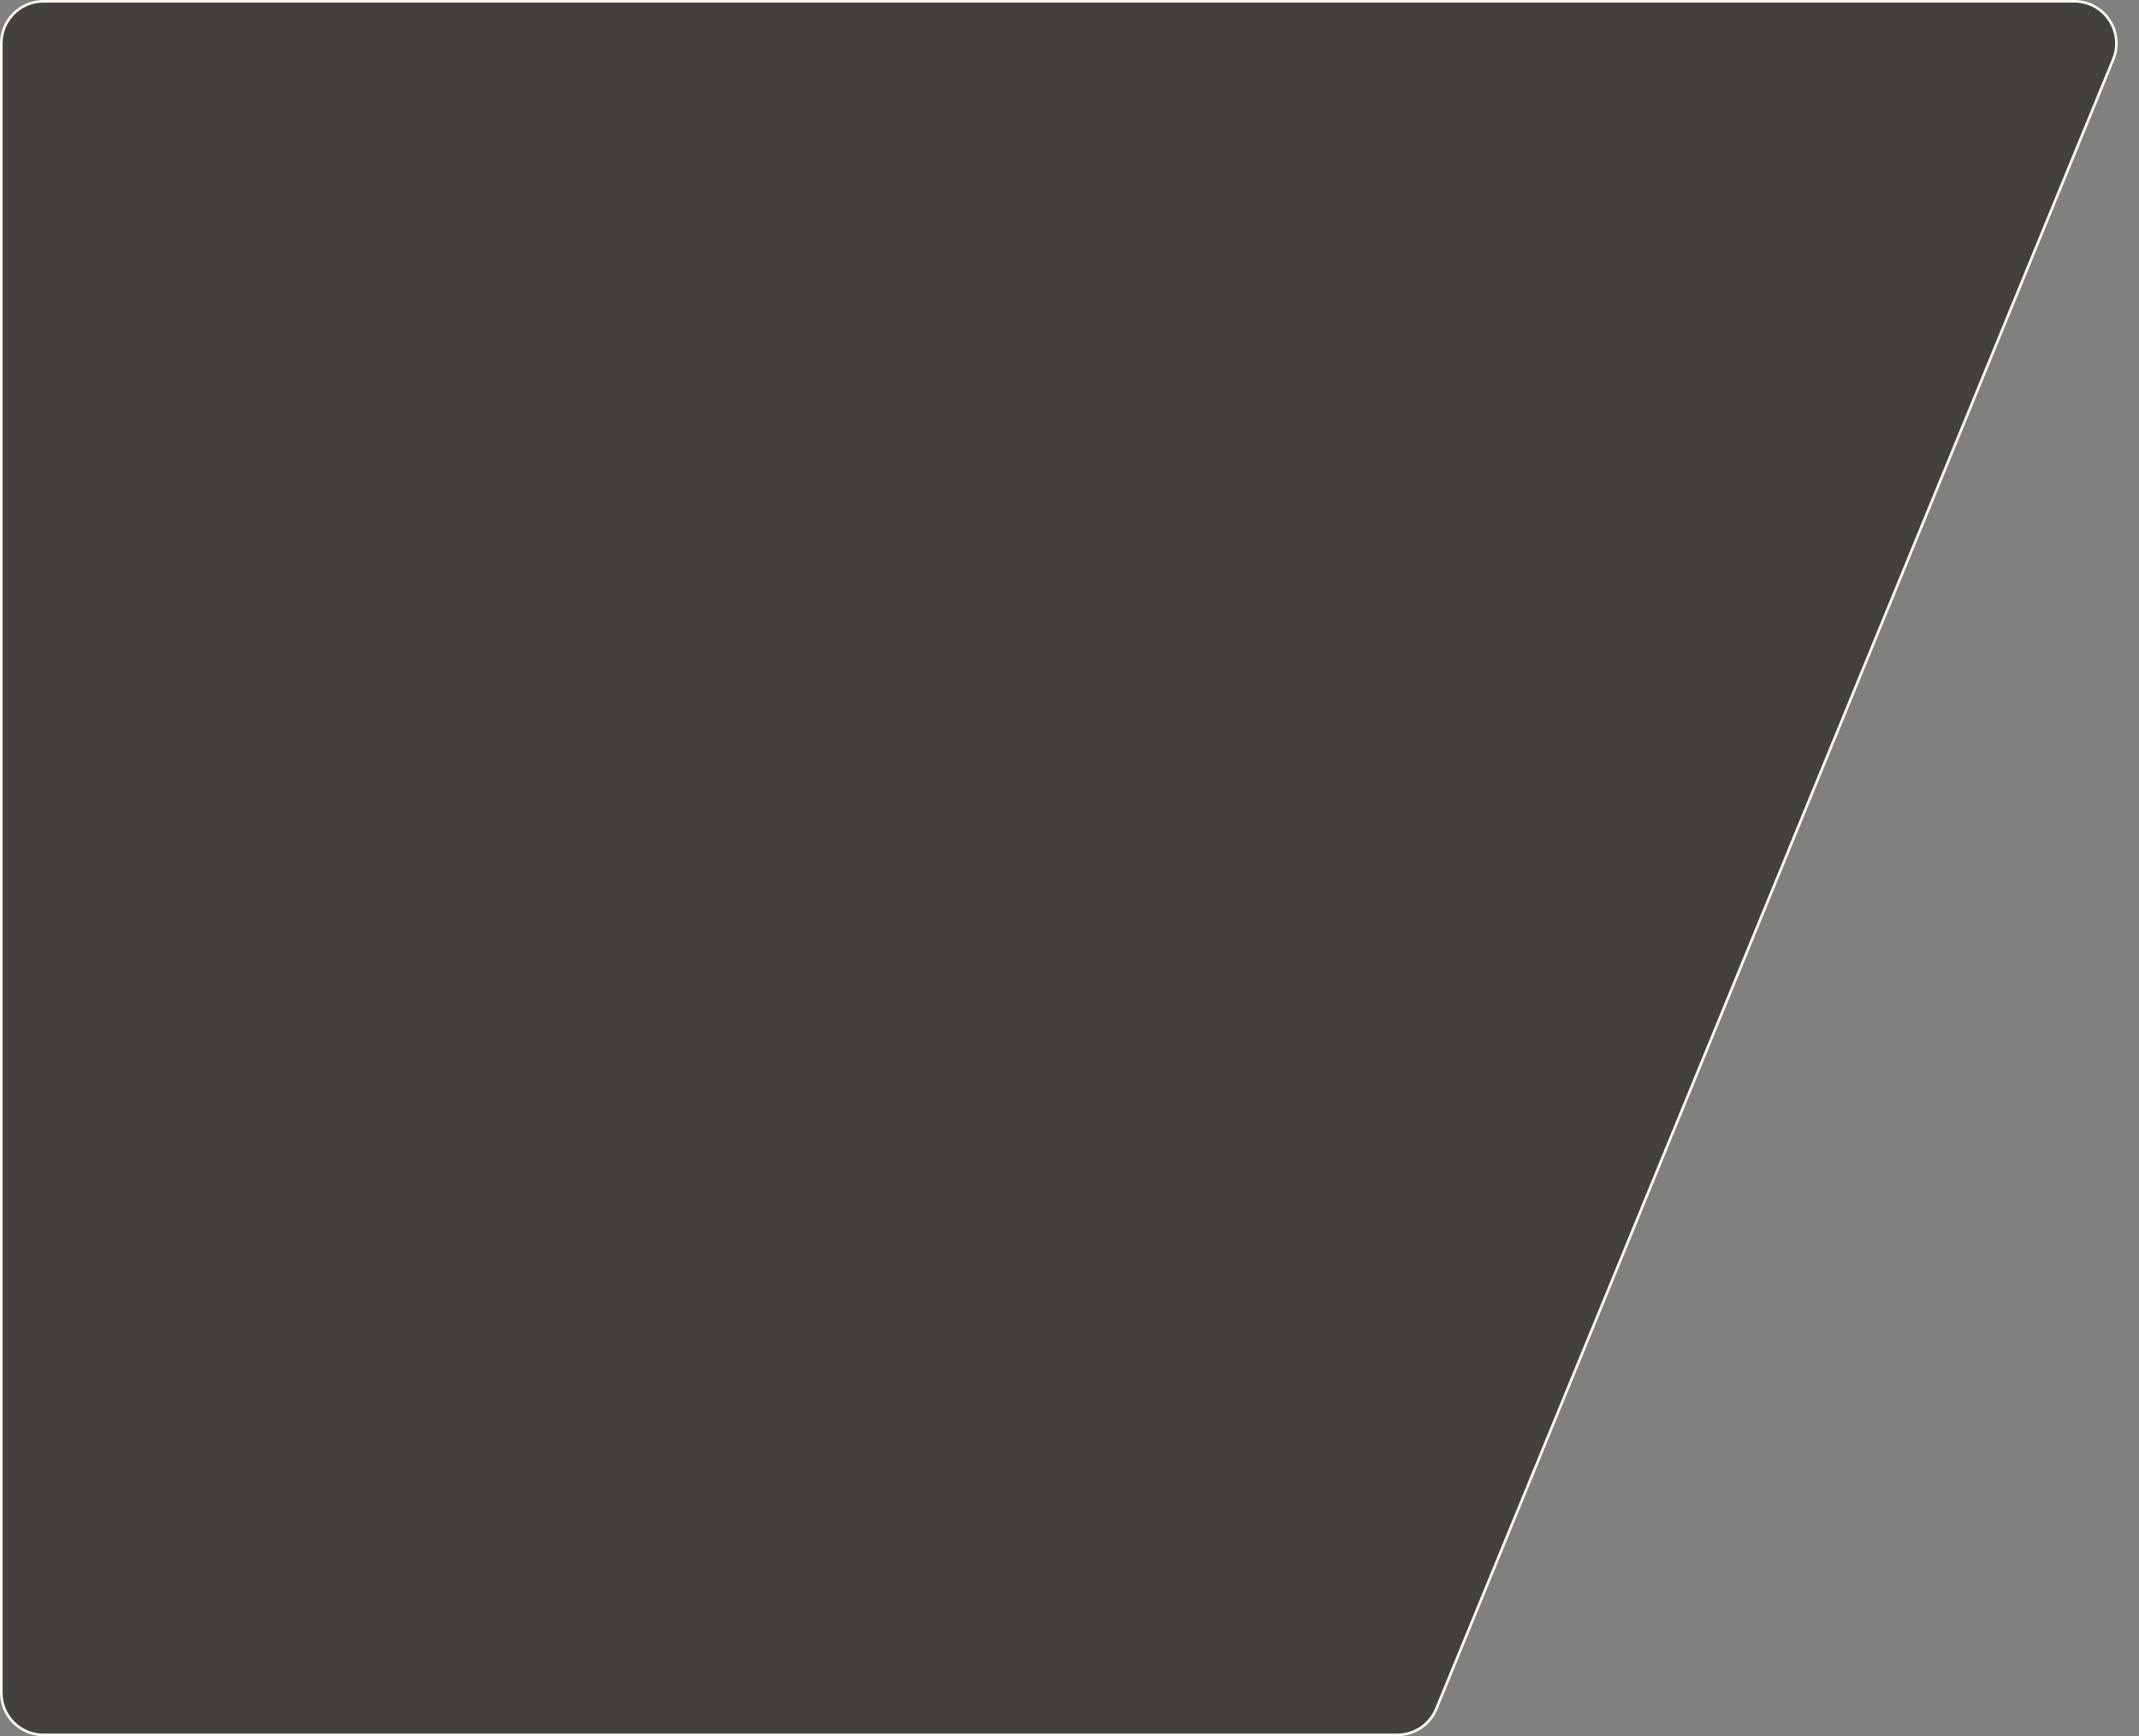 <svg width="1232" height="1000" viewBox="0 0 1232 1000" fill="none" xmlns="http://www.w3.org/2000/svg">
<rect x="0" y="0" width="1232" height="1000" fill="#808080" stroke="none"/>
<path d="M25 0.75H1194.72C1211.97 0.75 1223.7 18.25 1217.15 34.207L827.286 984.207C823.551 993.307 814.689 999.25 804.852 999.25H25C11.607 999.25 0.75 988.393 0.75 975V25C0.75 11.607 11.607 0.75 25 0.75Z" fill="#1B1611" fill-opacity="0.6" stroke="#FBFBEE" stroke-width="1.5"/>
</svg>
